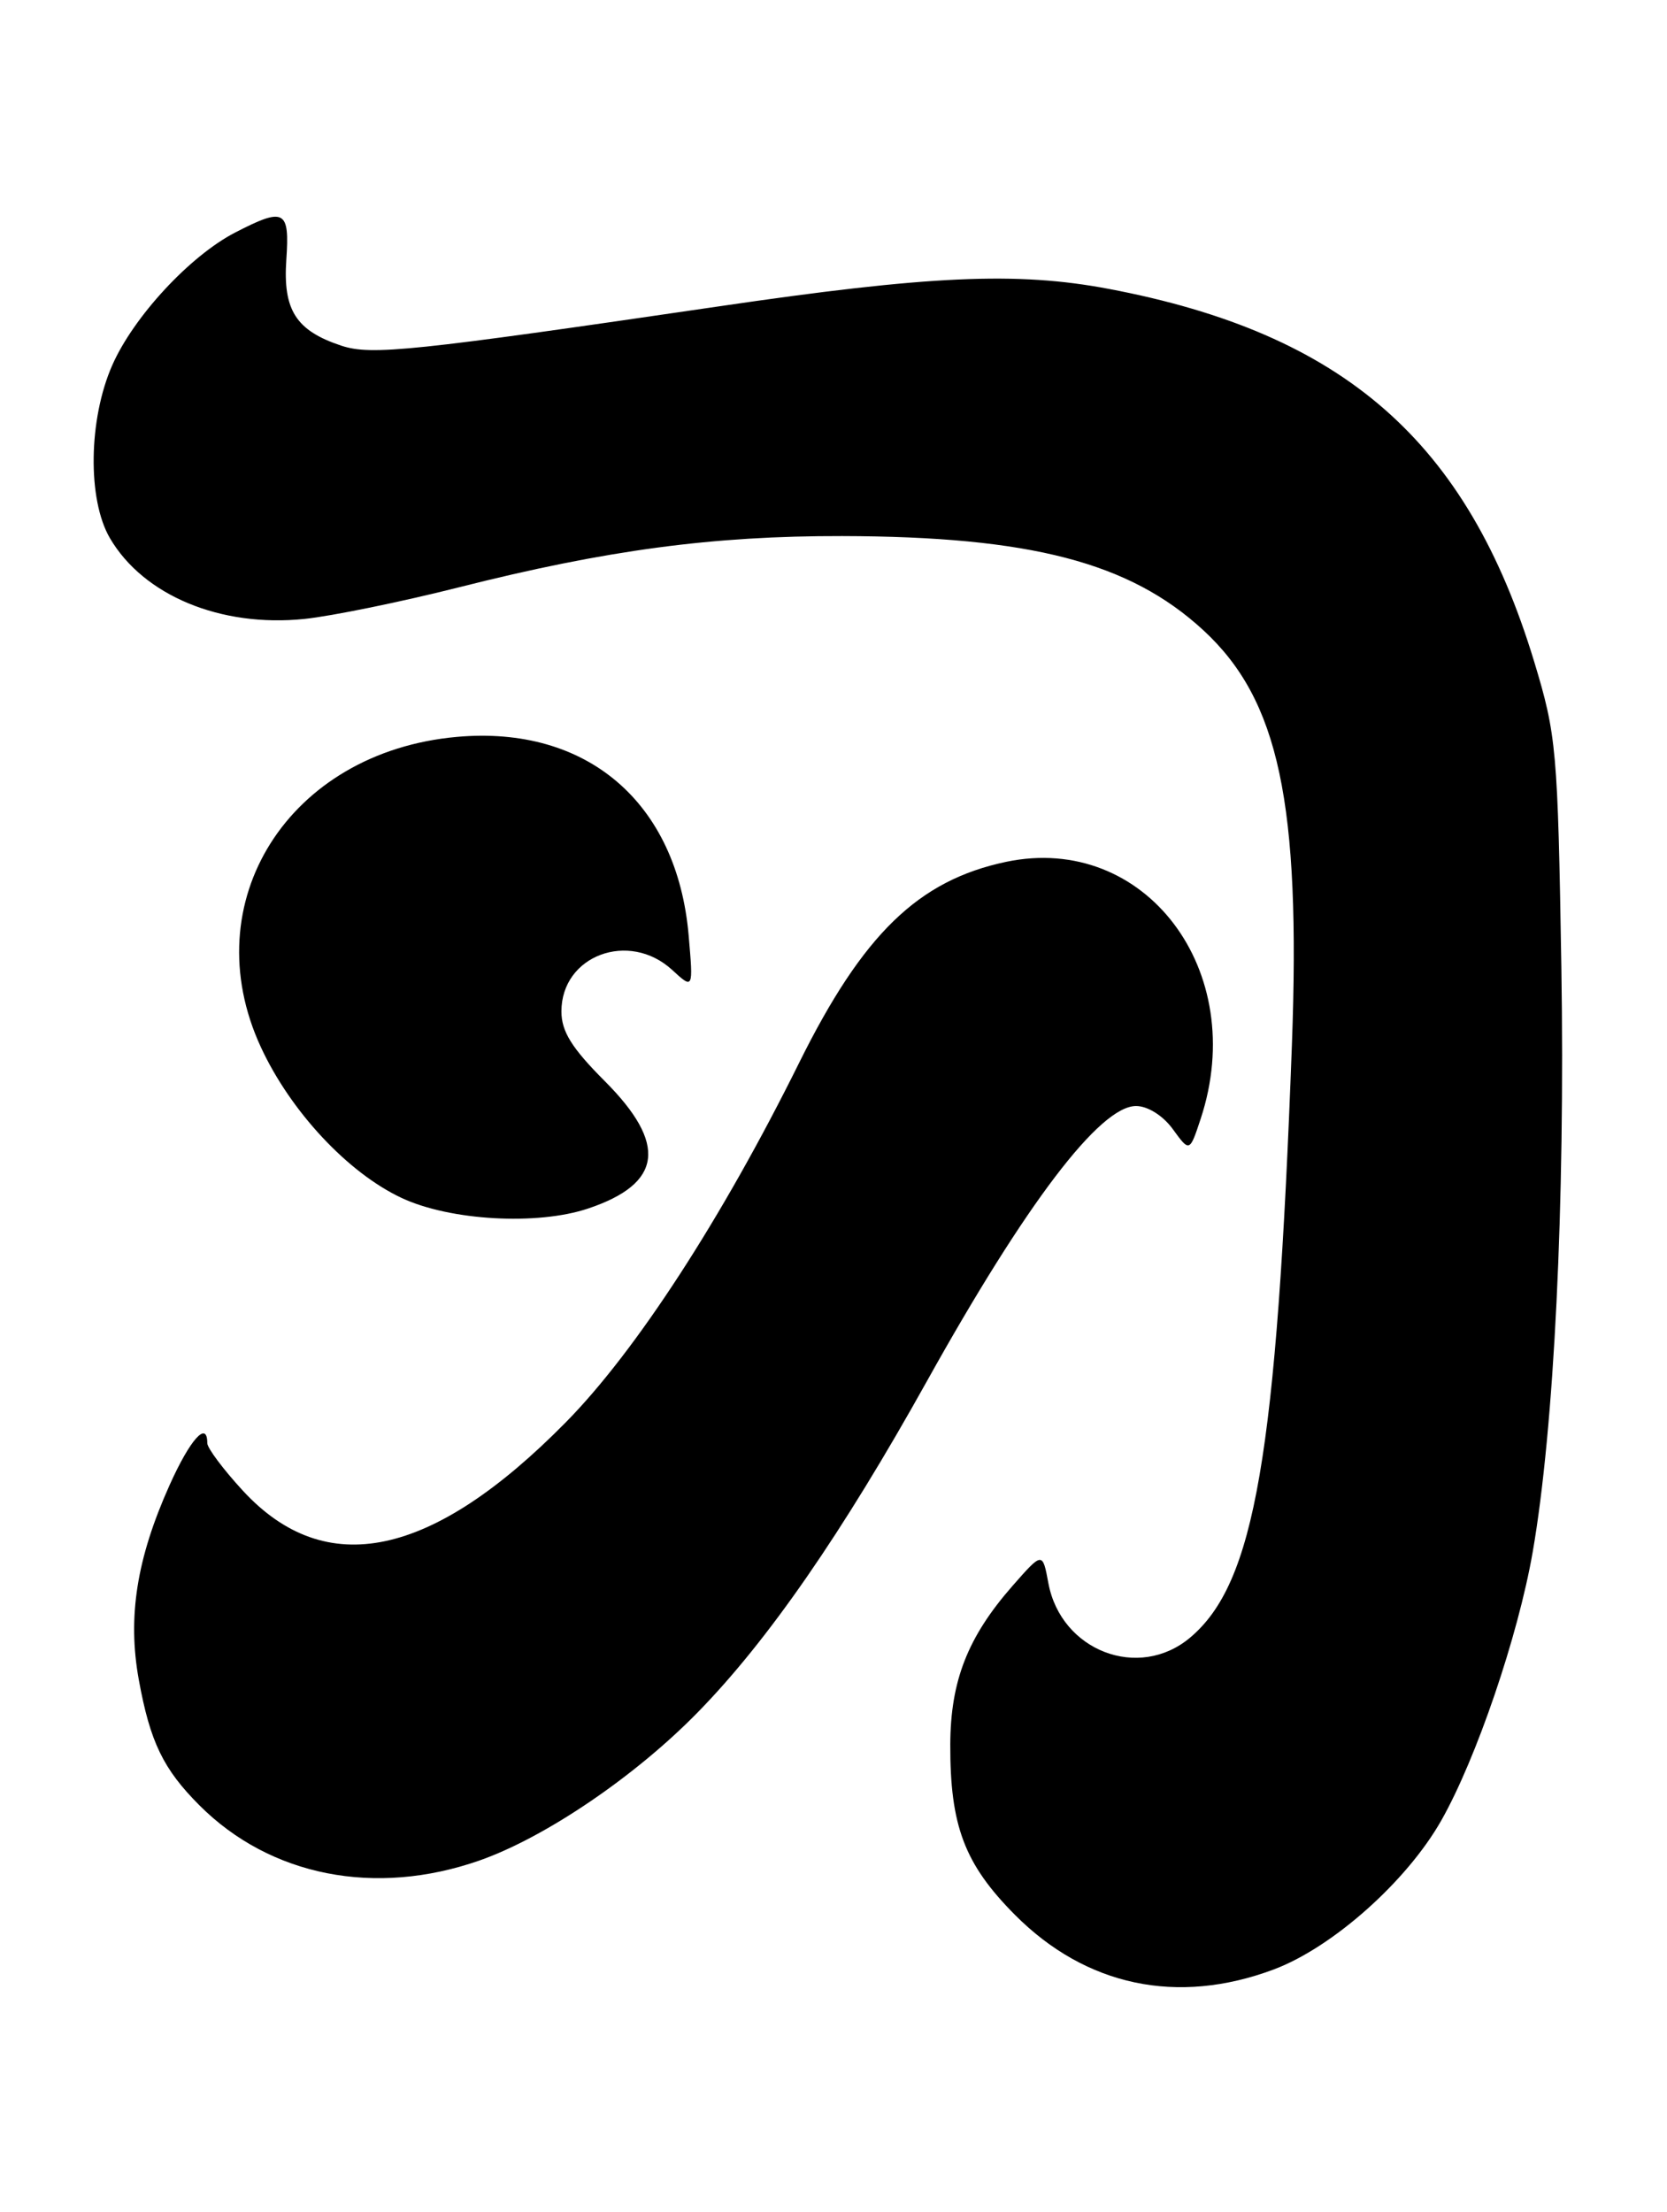 <?xml version="1.0" encoding="UTF-8" standalone="no"?>
<!DOCTYPE svg PUBLIC "-//W3C//DTD SVG 1.1//EN" "http://www.w3.org/Graphics/SVG/1.1/DTD/svg11.dtd" >
<svg xmlns="http://www.w3.org/2000/svg" xmlns:xlink="http://www.w3.org/1999/xlink" version="1.1" viewBox="0 0 193 256">
 <g >
 <path fill="currentColor"
d=" M 147.46 227.93 C 154.27 225.38 162.86 217.75 166.87 210.68 C 170.92 203.54 175.76 189.35 177.45 179.62 C 179.94 165.31 181.21 139.32 180.77 111.94 C 180.35 86.66 180.21 85.11 177.61 76.53 C 169.87 51.07 155.59 38.58 128.35 33.43 C 117.73 31.42 107.57 31.88 83.13 35.47 C 47.70 40.66 43.00 41.15 39.53 40.01 C 34.27 38.27 32.75 35.89 33.15 30.06 C 33.55 24.28 32.94 23.96 27.21 26.92 C 21.99 29.62 15.47 36.65 13.00 42.26 C 10.24 48.51 10.11 57.80 12.72 62.27 C 16.61 68.92 25.54 72.63 35.25 71.63 C 38.41 71.30 46.44 69.66 53.09 67.98 C 70.22 63.65 82.53 62.01 97.50 62.04 C 119.31 62.09 130.79 65.08 139.31 72.93 C 148.07 81.00 150.61 92.91 149.57 121.00 C 147.81 168.51 145.28 183.22 137.79 189.52 C 131.85 194.52 122.85 191.07 121.38 183.23 C 120.70 179.58 120.70 179.58 117.22 183.54 C 112.04 189.45 110.05 194.52 110.02 201.88 C 109.99 211.30 111.67 215.73 117.49 221.59 C 125.71 229.86 136.31 232.10 147.46 227.93 Z  M 55.50 215.32 C 63.10 212.66 73.53 205.59 80.79 198.16 C 88.90 189.88 97.52 177.42 107.34 159.80 C 118.80 139.24 127.35 128.00 131.53 128.00 C 132.87 128.00 134.65 129.11 135.78 130.67 C 137.73 133.35 137.73 133.35 139.01 129.48 C 144.67 112.33 132.57 96.37 116.49 99.74 C 106.32 101.88 99.91 108.10 92.52 123.00 C 83.59 141.02 73.62 156.38 65.50 164.61 C 50.02 180.32 37.71 182.92 28.12 172.52 C 25.85 170.06 24.00 167.58 24.00 167.02 C 24.00 164.36 22.02 166.56 19.63 171.88 C 15.82 180.37 14.75 187.13 16.07 194.40 C 17.38 201.60 18.90 204.74 23.09 208.93 C 31.29 217.14 43.44 219.53 55.50 215.32 Z  M 68.10 139.86 C 76.71 136.97 77.29 132.39 70.00 125.10 C 66.19 121.28 65.00 119.37 65.00 117.05 C 65.00 110.58 72.82 107.66 77.82 112.25 C 80.27 114.50 80.27 114.50 79.73 108.26 C 78.40 92.87 67.96 83.93 52.89 85.28 C 33.41 87.03 22.43 104.39 30.20 121.18 C 33.64 128.62 40.28 135.73 46.50 138.64 C 52.12 141.27 62.21 141.84 68.10 139.86 Z "/>
</g>
</svg>